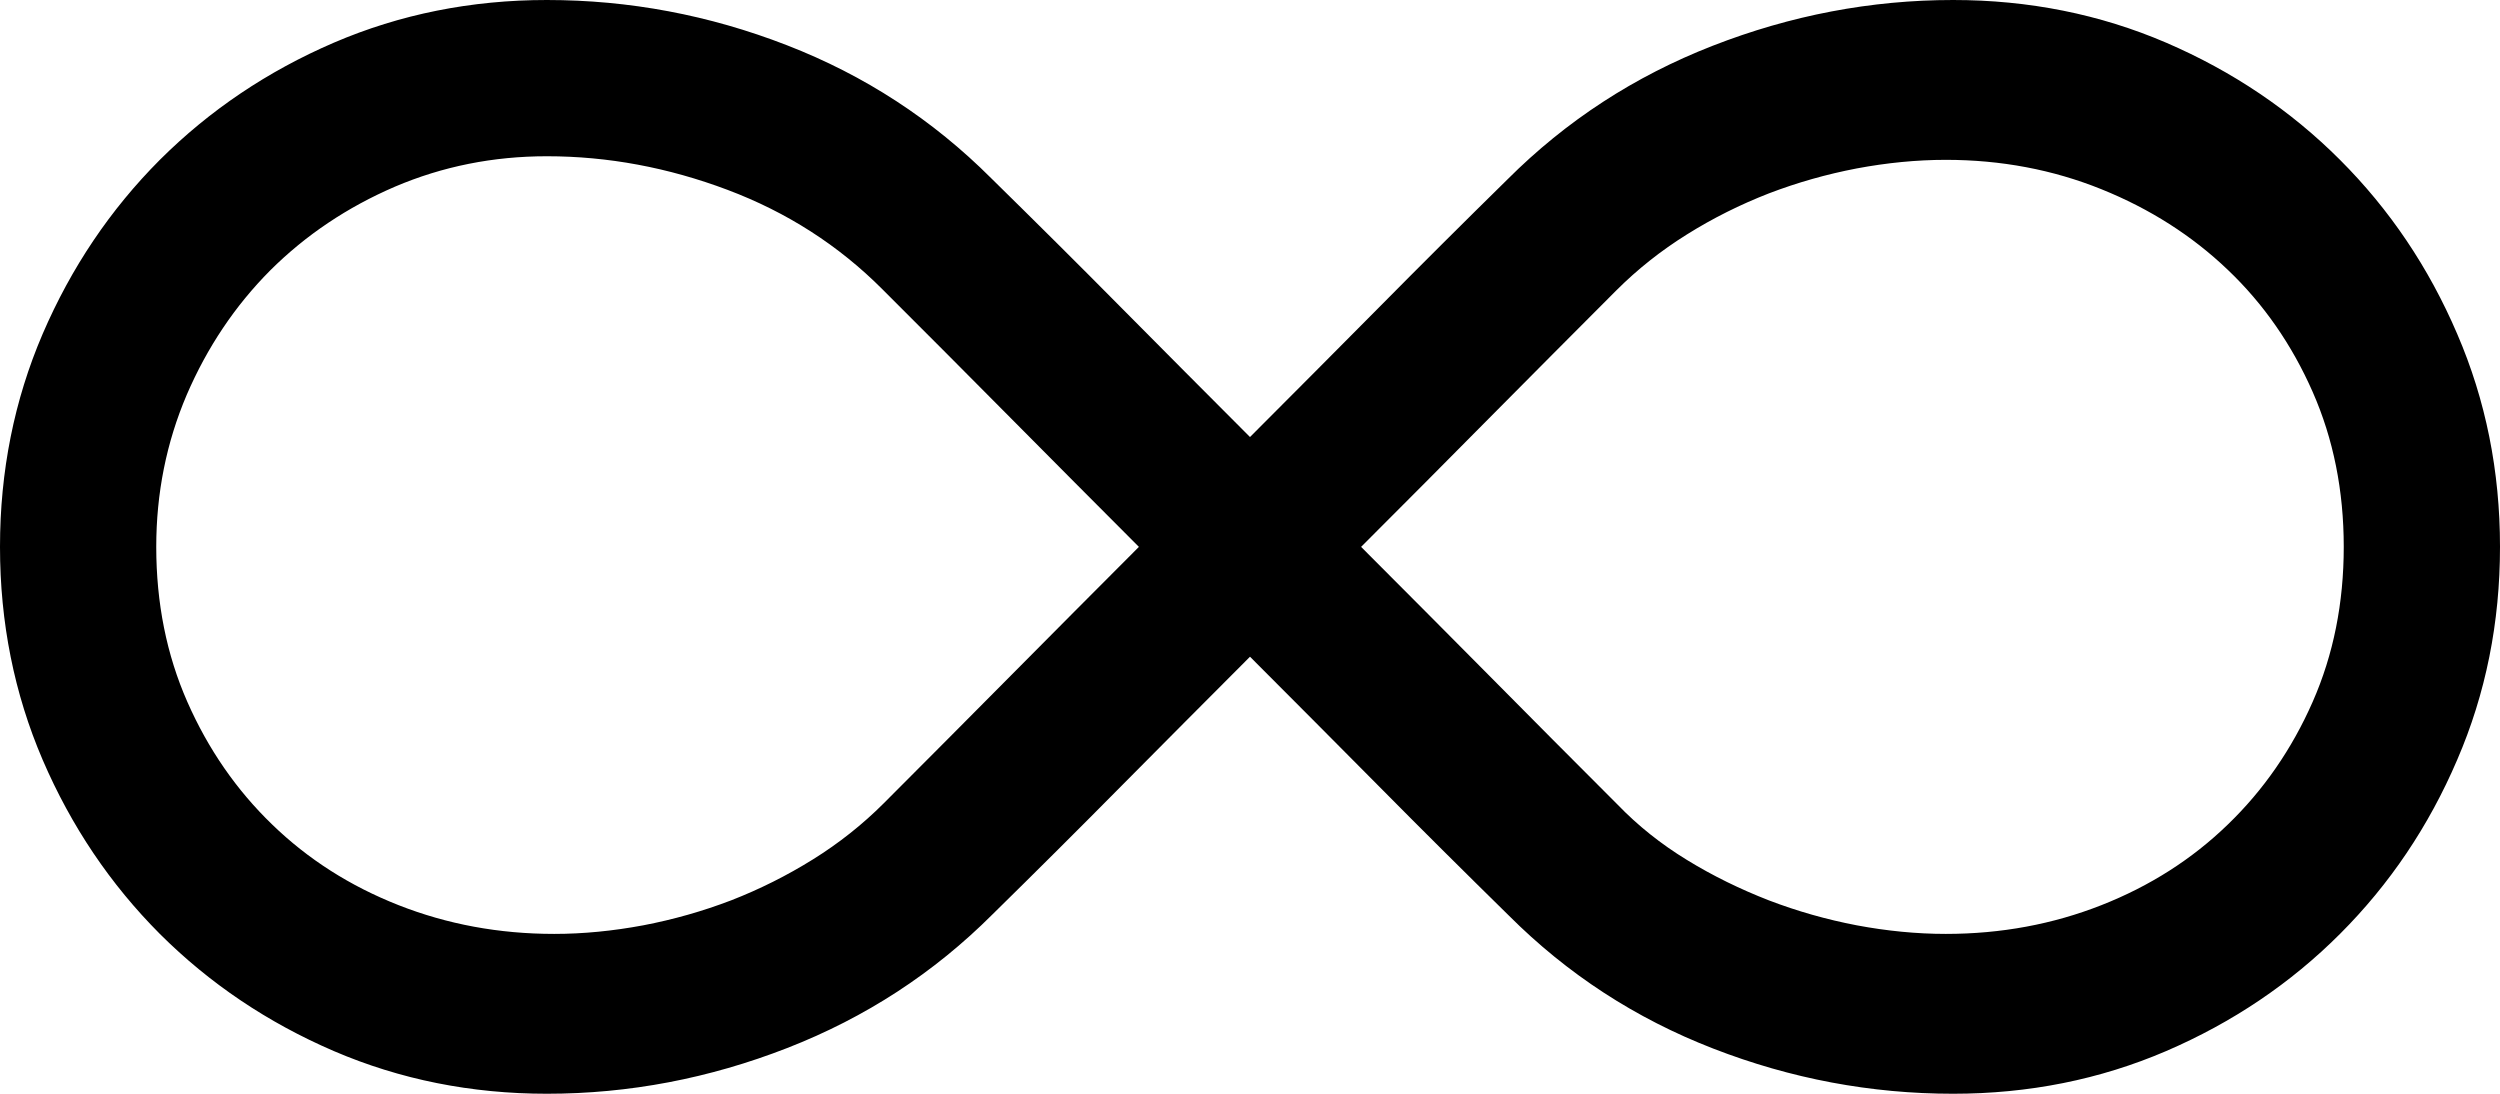 <svg width="16" height="7" viewBox="0 0 16 7" fill="none" xmlns="http://www.w3.org/2000/svg">
<path fill-rule="evenodd" clip-rule="evenodd" d="M12.5 3.2e-06C12.984 3.2e-06 13.439 0.091 13.863 0.273C14.288 0.456 14.659 0.706 14.976 1.023C15.294 1.341 15.544 1.712 15.726 2.137C15.909 2.561 16 3.016 16 3.5C16 3.984 15.909 4.439 15.726 4.863C15.544 5.288 15.294 5.659 14.976 5.977C14.659 6.294 14.288 6.544 13.863 6.727C13.439 6.909 12.984 7 12.5 7C11.974 7 11.462 6.904 10.965 6.711C10.467 6.518 10.031 6.234 9.656 5.859C9.375 5.583 9.099 5.309 8.828 5.035C8.557 4.762 8.281 4.484 8 4.203C7.724 4.479 7.451 4.754 7.18 5.027C6.909 5.301 6.633 5.576 6.352 5.852C5.977 6.227 5.539 6.512 5.039 6.707C4.539 6.902 4.026 7 3.5 7C3.016 7 2.561 6.909 2.137 6.727C1.712 6.544 1.341 6.294 1.023 5.977C0.706 5.659 0.456 5.288 0.273 4.863C0.091 4.439 0 3.984 0 3.5C0 3.016 0.091 2.561 0.273 2.137C0.456 1.712 0.706 1.341 1.023 1.023C1.341 0.706 1.712 0.456 2.137 0.273C2.561 0.091 3.016 0 3.5 0C4.026 0 4.538 0.096 5.035 0.289C5.533 0.482 5.969 0.766 6.344 1.141C6.625 1.417 6.901 1.691 7.172 1.965C7.443 2.238 7.719 2.516 8 2.797C8.276 2.521 8.549 2.246 8.82 1.973C9.091 1.699 9.367 1.424 9.648 1.148C10.023 0.773 10.461 0.488 10.961 0.293C11.461 0.098 11.974 3.2e-06 12.5 3.2e-06ZM3.547 5.977C3.734 5.977 3.924 5.958 4.117 5.922C4.31 5.885 4.497 5.832 4.68 5.762C4.862 5.691 5.036 5.604 5.203 5.5C5.37 5.396 5.521 5.276 5.656 5.141C5.932 4.865 6.204 4.591 6.473 4.32C6.741 4.05 7.013 3.776 7.289 3.5C7.013 3.224 6.74 2.949 6.469 2.676C6.198 2.402 5.924 2.128 5.648 1.852C5.367 1.57 5.036 1.358 4.656 1.215C4.276 1.072 3.891 1 3.5 1C3.156 1 2.832 1.065 2.527 1.195C2.223 1.326 1.957 1.504 1.73 1.73C1.504 1.957 1.326 2.223 1.195 2.527C1.065 2.832 1 3.156 1 3.5C1 3.859 1.066 4.19 1.199 4.492C1.332 4.794 1.513 5.056 1.742 5.277C1.971 5.499 2.241 5.671 2.551 5.793C2.861 5.915 3.193 5.977 3.547 5.977L3.547 5.977ZM13.449 5.793C13.139 5.915 12.807 5.977 12.453 5.977L12.453 5.977C12.266 5.977 12.075 5.958 11.883 5.922C11.69 5.885 11.503 5.832 11.32 5.762C11.138 5.691 10.963 5.606 10.797 5.504C10.63 5.402 10.482 5.284 10.351 5.148C10.075 4.872 9.802 4.598 9.531 4.324C9.26 4.051 8.987 3.776 8.711 3.5C8.987 3.224 9.259 2.951 9.527 2.68C9.796 2.409 10.068 2.135 10.344 1.859C10.479 1.724 10.63 1.604 10.797 1.5C10.963 1.396 11.138 1.309 11.32 1.238C11.503 1.168 11.69 1.115 11.883 1.078C12.075 1.042 12.266 1.023 12.453 1.023C12.807 1.023 13.139 1.086 13.449 1.211C13.759 1.336 14.029 1.508 14.258 1.727C14.487 1.945 14.668 2.206 14.801 2.508C14.934 2.81 15 3.141 15 3.5C15 3.859 14.934 4.19 14.801 4.492C14.668 4.794 14.487 5.056 14.258 5.277C14.029 5.499 13.759 5.671 13.449 5.793Z" fill="black"/>
</svg>
